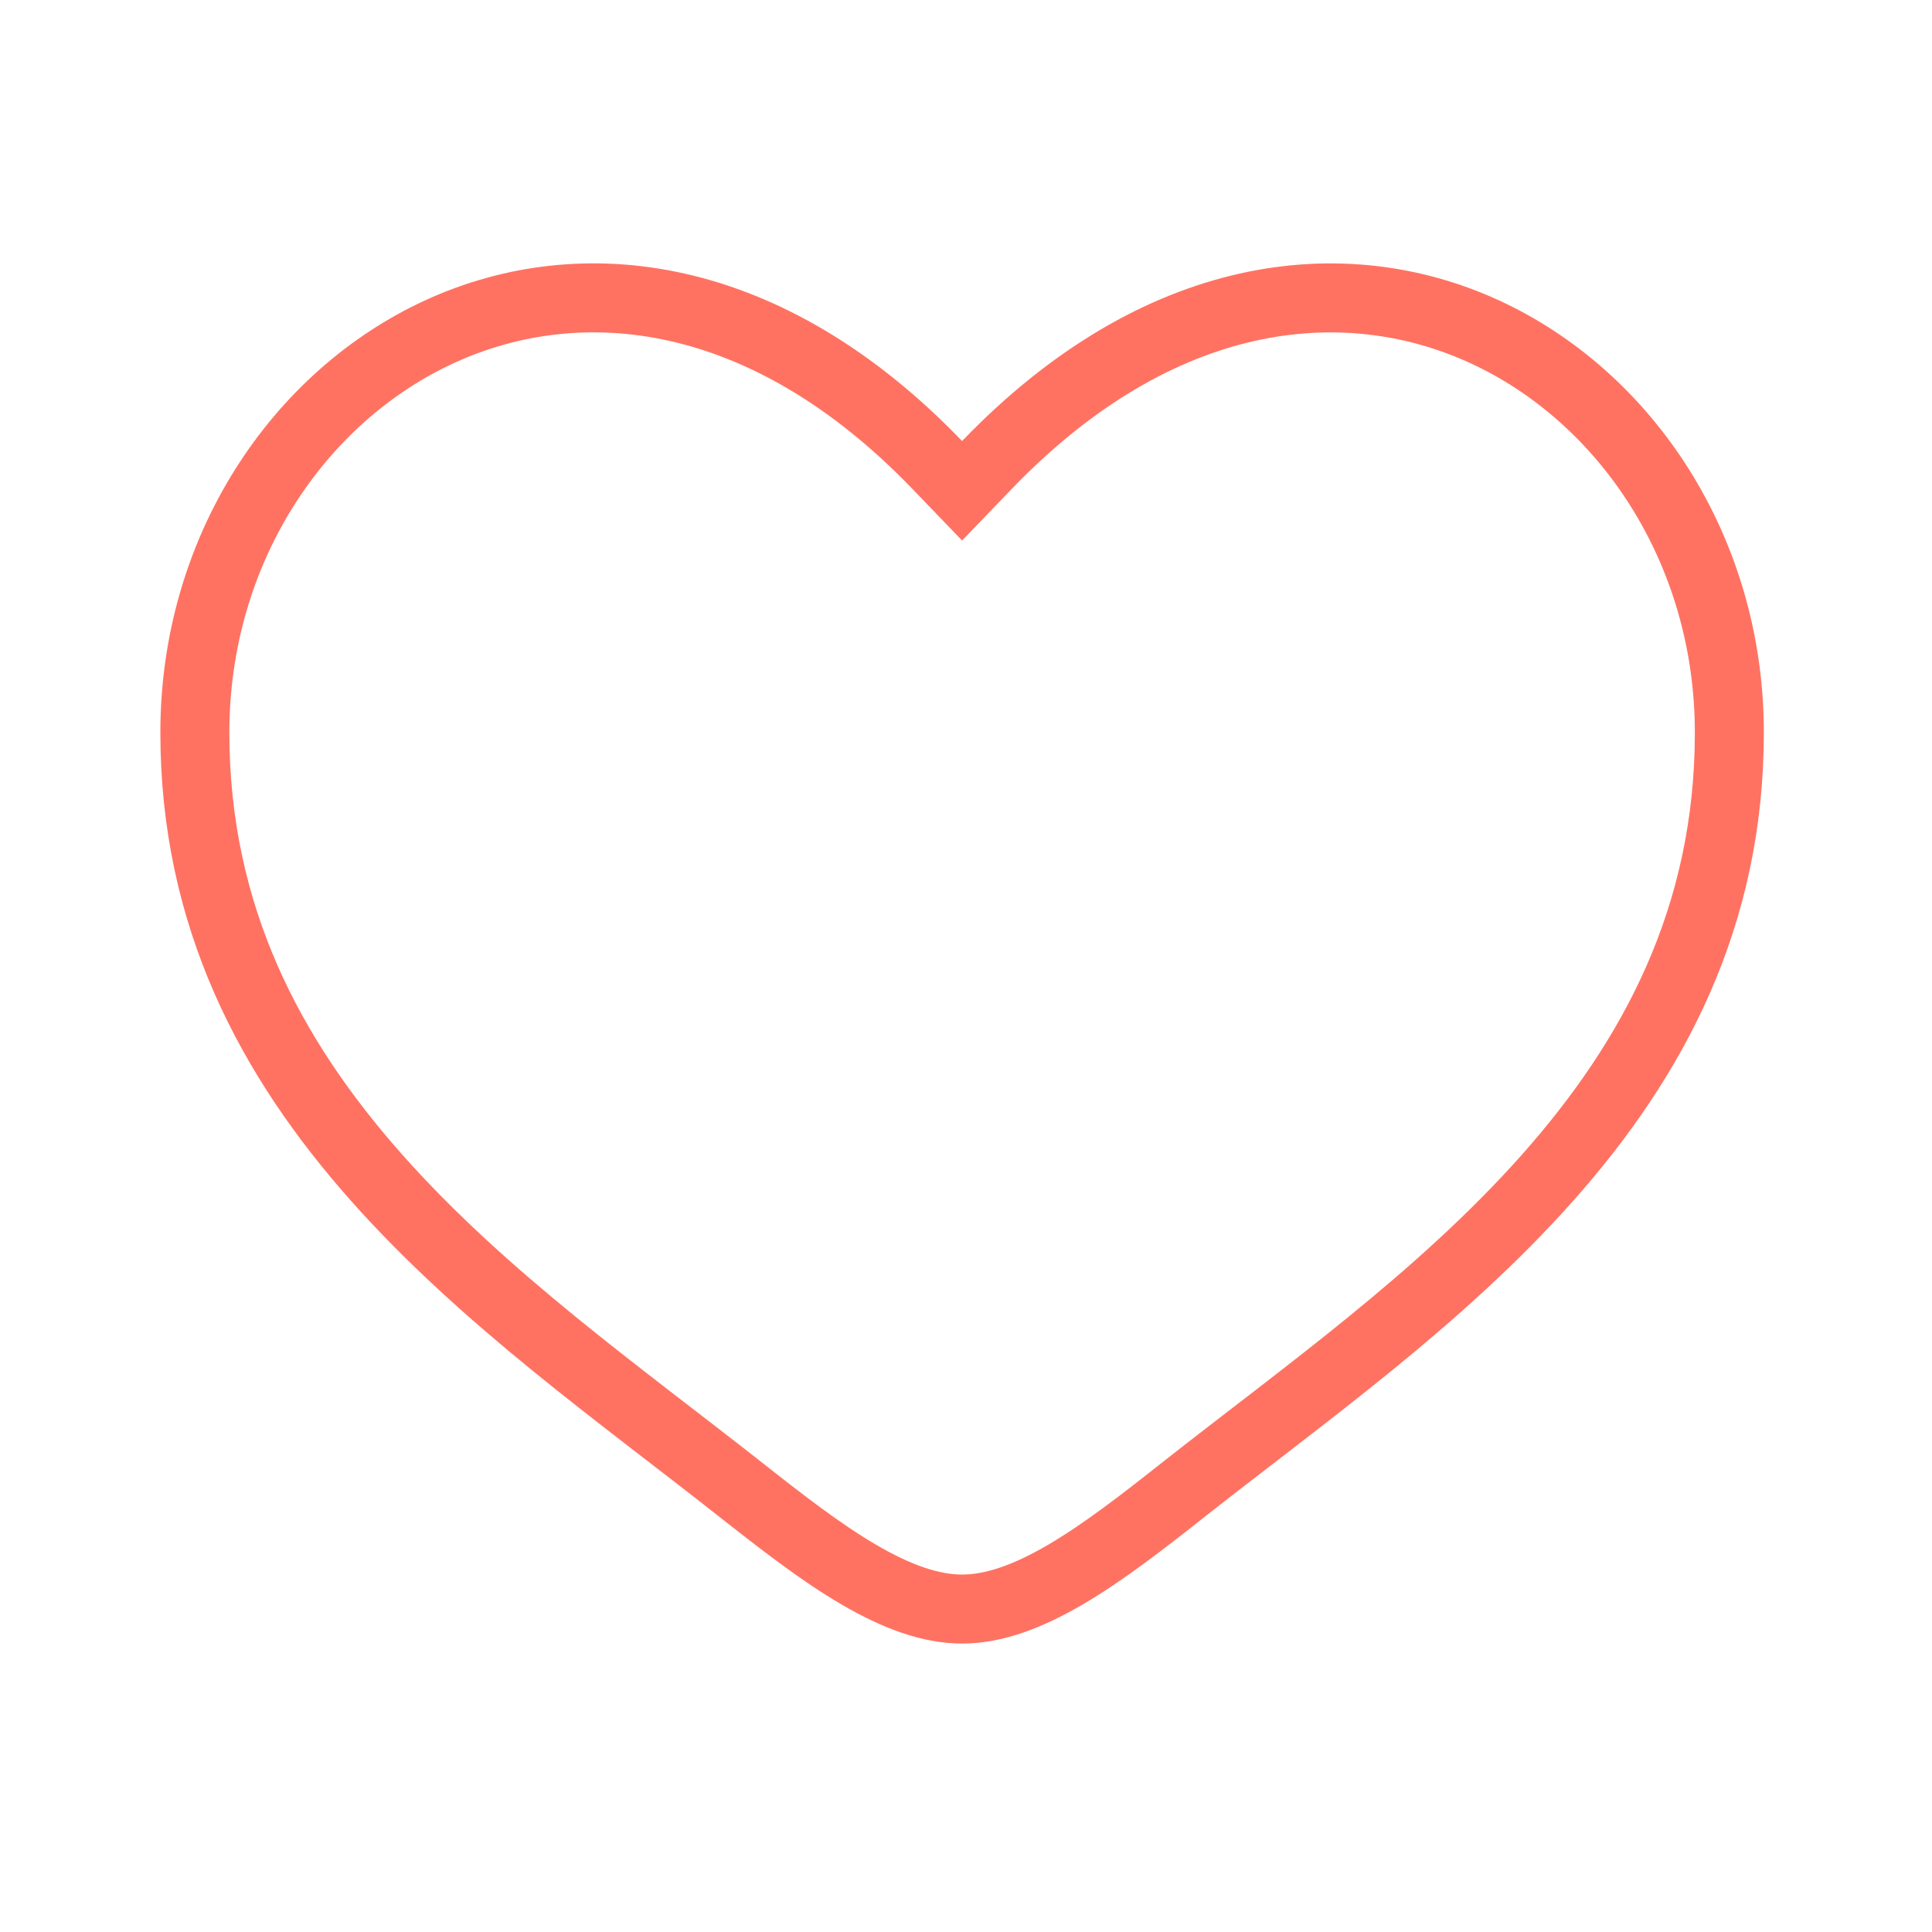 <svg width="84" height="84" viewBox="0 0 84 84" fill="none" xmlns="http://www.w3.org/2000/svg">
<path d="M19.143 14.407C25.245 11.618 33.29 12.464 40.749 20.215L41.83 21.338L42.911 20.215C50.37 12.464 58.415 11.62 64.518 14.41C70.715 17.244 75.189 23.94 75.189 31.852C75.189 39.858 71.897 46.015 67.279 51.214C62.611 56.47 56.71 60.628 51.492 64.737L51.49 64.739C49.668 66.179 47.972 67.497 46.318 68.464C44.664 69.431 43.192 69.959 41.83 69.959C40.468 69.959 38.997 69.43 37.342 68.463C35.687 67.496 33.992 66.178 32.169 64.741H32.168C26.951 60.628 21.051 56.47 16.382 51.213C11.764 46.013 8.472 39.856 8.472 31.849C8.472 23.934 12.946 17.24 19.143 14.407Z" stroke="#FF7262" stroke-width="3"/>
</svg>
